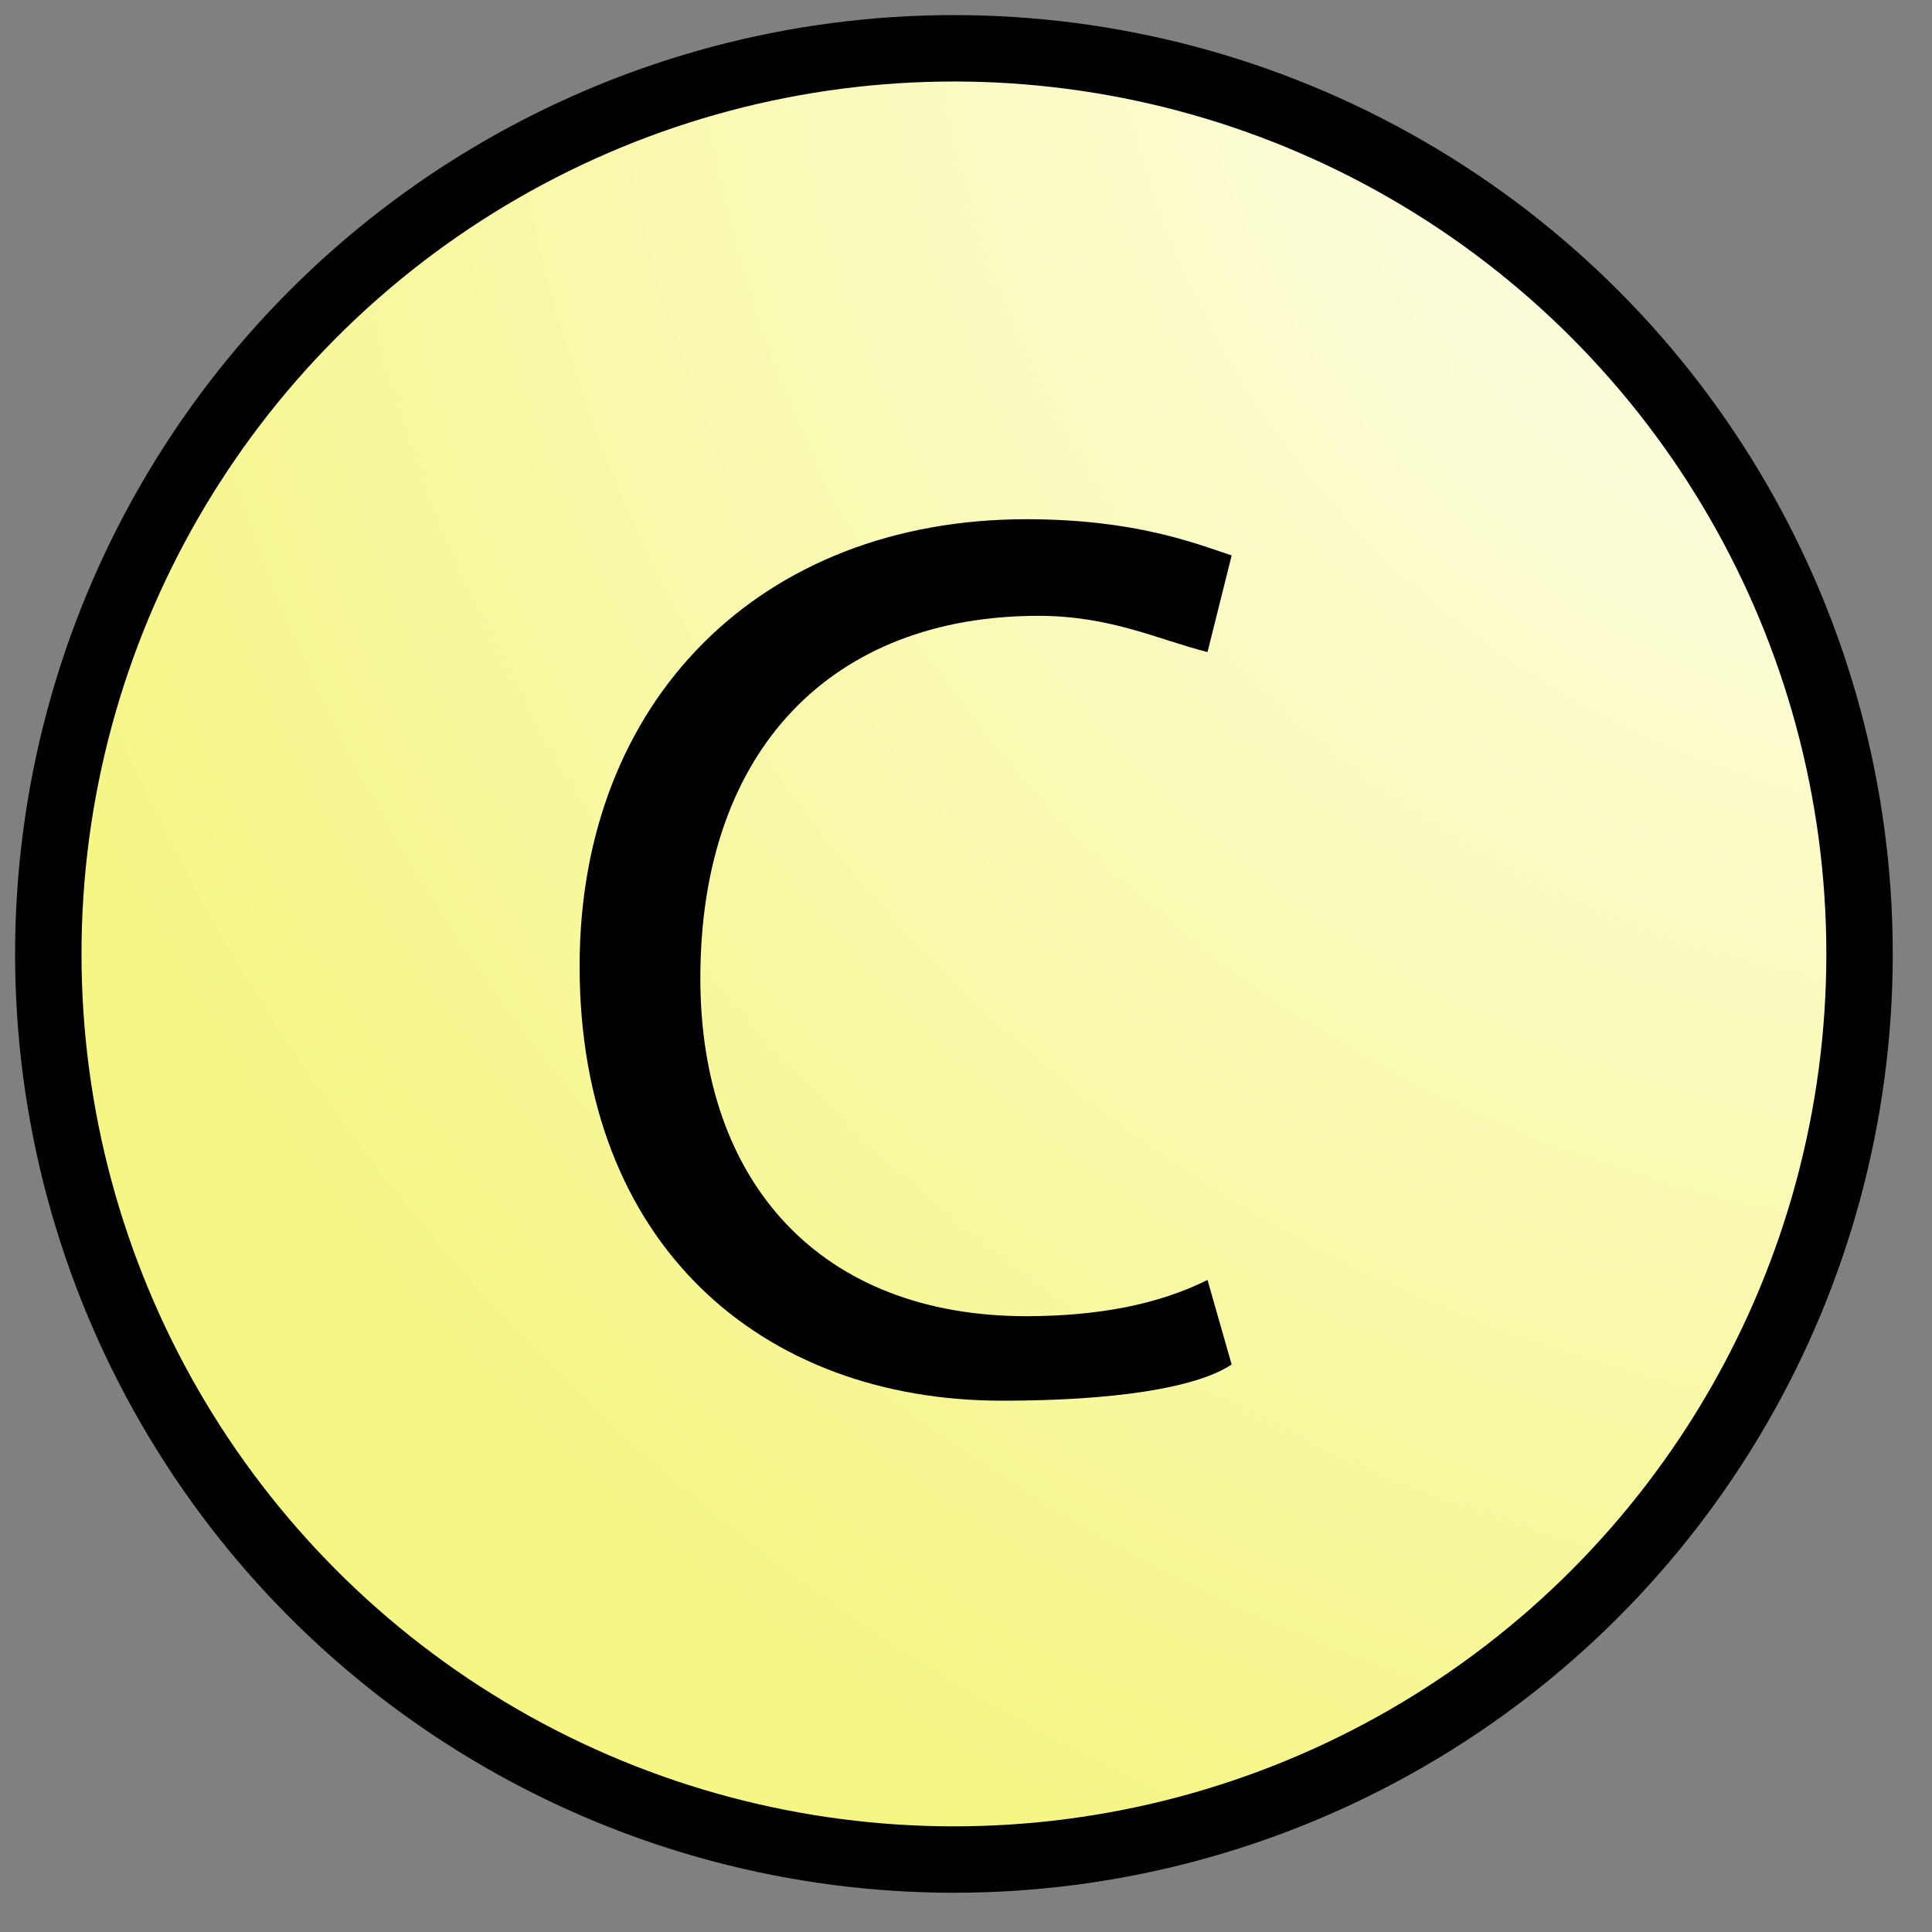 <?xml version="1.0" encoding="utf-8"?>
<!-- Generator: Adobe Illustrator 11.0, SVG Export Plug-In  -->
<!DOCTYPE svg PUBLIC "-//W3C//DTD SVG 1.0//EN"    "http://www.w3.org/TR/2001/REC-SVG-20010904/DTD/svg10.dtd">
<svg  xmlns="http://www.w3.org/2000/svg" xmlns:xlink="http://www.w3.org/1999/xlink" xmlns:a="http://ns.adobe.com/AdobeSVGViewerExtensions/3.0/"
	 width="16" height="16" viewBox="-0.1 -0.1 16 16" xml:space="preserve">
	<rect x="-0.1" y="-0.1" width="16" height="16" fill="#808080" stroke="none"/>
	<defs>
	</defs>
	<g>
		
			<radialGradient id="XMLID_1_" cx="-251.964" cy="388.255" r="17.661" fx="-251.964" fy="388.255" gradientTransform="matrix(0.504 0.513 0.504 -0.513 -60.84 344.977)" gradientUnits="userSpaceOnUse">
			<stop  offset="0" style="stop-color:#FFFFFF"/>
			<stop  offset="1" style="stop-color:#E8B27C"/>
			<a:midPointStop  offset="0" style="stop-color:#FFFFFF"/>
			<a:midPointStop  offset="0.5" style="stop-color:#FFFFFF"/>
			<a:midPointStop  offset="1" style="stop-color:#E8B27C"/>
		</radialGradient>
		<polygon display="none" fill="url(#XMLID_1_)" stroke="#000000" stroke-width="0.55" points="7.8,15.4 0.5,7.9 7.8,0.4 15.2,7.9 
			"/>
		
			<radialGradient id="XMLID_2_" cx="10.768" cy="4.936" r="5.961" fx="10.768" fy="4.936" gradientTransform="matrix(1.01 0 0 0.993 -7.513782e-002 0.106)" gradientUnits="userSpaceOnUse">
			<stop  offset="0" style="stop-color:#FFFFFF"/>
			<stop  offset="1" style="stop-color:#F5F683"/>
			<a:midPointStop  offset="0" style="stop-color:#FFFFFF"/>
			<a:midPointStop  offset="0.5" style="stop-color:#FFFFFF"/>
			<a:midPointStop  offset="1" style="stop-color:#F5F683"/>
		</radialGradient>
		<circle display="none" fill="url(#XMLID_2_)" stroke="#000000" stroke-width="0.55" cx="7.8" cy="7.9" r="2.5"/> 
		<radialGradient id="XMLID_3_" cx="16.73" cy="-1.009" r="18.22" fx="16.73" fy="-1.009" gradientUnits="userSpaceOnUse">
			<stop  offset="0" style="stop-color:#FFFFFF"/>
			<stop  offset="1" style="stop-color:#F5F683"/>
			<a:midPointStop  offset="0" style="stop-color:#FFFFFF"/>
			<a:midPointStop  offset="0.5" style="stop-color:#FFFFFF"/>
			<a:midPointStop  offset="1" style="stop-color:#F5F683"/>
		</radialGradient>
		<circle fill="url(#XMLID_3_)" stroke="#000000" stroke-width="0.55" cx="7.8" cy="7.8" r="7.5"/> 
		<path d="M10.1,11.2c-0.3,0.2-1,0.3-1.9,0.3c-2,0-3.5-1.3-3.5-3.6c0-2.2,1.5-3.7,3.7-3.7c0.9,0,1.4,0.2,1.7,0.3L9.9,5.3
			C9.5,5.2,9.1,5,8.5,5C6.8,5,5.7,6.1,5.7,8c0,1.7,1,2.8,2.7,2.8c0.6,0,1.1-0.1,1.5-0.3L10.1,11.2z"/>
		<radialGradient id="XMLID_4_" cx="7.567" cy="3.522" r="1.664" fx="7.567" fy="3.522" gradientUnits="userSpaceOnUse">
			<stop  offset="0" style="stop-color:#FFFFFF"/>
			<stop  offset="1" style="stop-color:#F5F683"/>
			<a:midPointStop  offset="0" style="stop-color:#FFFFFF"/>
			<a:midPointStop  offset="0.5" style="stop-color:#FFFFFF"/>
			<a:midPointStop  offset="1" style="stop-color:#F5F683"/>
		</radialGradient>
		
			<rect x="5.9" y="1.9" display="none" fill="url(#XMLID_4_)" stroke="#4D4D4D" stroke-width="0.3" stroke-miterlimit="5" width="3.3" height="3.3"/> 
		
			<line display="none" fill="none" stroke="#4D4D4D" stroke-width="0.3" stroke-miterlimit="5" x1="0.5" y1="7.9" x2="15.2" y2="7.9"/>
		
			<line display="none" fill="none" stroke="#4D4D4D" stroke-width="0.3" stroke-miterlimit="5" x1="7.6" y1="5.2" x2="7.6" y2="7.9"/>
		
			<radialGradient id="XMLID_5_" cx="4.387" cy="10.671" r="1.664" fx="4.387" fy="10.671" gradientTransform="matrix(-1 0 0 -1 15.643 23.026)" gradientUnits="userSpaceOnUse">
			<stop  offset="0" style="stop-color:#FFFFFF"/>
			<stop  offset="1" style="stop-color:#F5F683"/>
			<a:midPointStop  offset="0" style="stop-color:#FFFFFF"/>
			<a:midPointStop  offset="0.5" style="stop-color:#FFFFFF"/>
			<a:midPointStop  offset="1" style="stop-color:#F5F683"/>
		</radialGradient>
		
			<rect x="9.6" y="10.7" display="none" fill="url(#XMLID_5_)" stroke="#4D4D4D" stroke-width="0.3" stroke-miterlimit="5" width="3.3" height="3.3"/> 
		
			<line display="none" fill="none" stroke="#4D4D4D" stroke-width="0.3" stroke-miterlimit="5" x1="11.3" y1="10.7" x2="11.3" y2="7.9"/>
		
			<radialGradient id="XMLID_6_" cx="11.635" cy="10.671" r="1.664" fx="11.635" fy="10.671" gradientTransform="matrix(-1 0 0 -1 15.643 23.026)" gradientUnits="userSpaceOnUse">
			<stop  offset="0" style="stop-color:#FFFFFF"/>
			<stop  offset="1" style="stop-color:#F5F683"/>
			<a:midPointStop  offset="0" style="stop-color:#FFFFFF"/>
			<a:midPointStop  offset="0.5" style="stop-color:#FFFFFF"/>
			<a:midPointStop  offset="1" style="stop-color:#F5F683"/>
		</radialGradient>
		
			<rect x="2.3" y="10.7" display="none" fill="url(#XMLID_6_)" stroke="#4D4D4D" stroke-width="0.3" stroke-miterlimit="5" width="3.3" height="3.3"/> 
		<line display="none" fill="none" stroke="#4D4D4D" stroke-width="0.3" stroke-miterlimit="5" x1="4" y1="10.7" x2="4" y2="7.9"/>
		<linearGradient id="XMLID_7_" gradientUnits="userSpaceOnUse" x1="2.424" y1="7.253" x2="13.247" y2="7.253">
			<stop  offset="0" style="stop-color:#BABABA"/>
			<stop  offset="1" style="stop-color:#FFFFFF"/>
			<a:midPointStop  offset="0" style="stop-color:#BABABA"/>
			<a:midPointStop  offset="0.5" style="stop-color:#BABABA"/>
			<a:midPointStop  offset="1" style="stop-color:#FFFFFF"/>
		</linearGradient>
		
			<circle display="none" fill="url(#XMLID_7_)" stroke="#4D4D4D" stroke-width="0.3" stroke-miterlimit="5" cx="7.8" cy="7.3" r="5.4"/> 
		<radialGradient id="XMLID_8_" cx="7.835" cy="12.665" r="1.724" fx="7.835" fy="12.665" gradientUnits="userSpaceOnUse">
			<stop  offset="0" style="stop-color:#FFFFFF"/>
			<stop  offset="1" style="stop-color:#F5F683"/>
			<a:midPointStop  offset="0" style="stop-color:#FFFFFF"/>
			<a:midPointStop  offset="0.5" style="stop-color:#FFFFFF"/>
			<a:midPointStop  offset="1" style="stop-color:#F5F683"/>
		</radialGradient>
		
			<rect x="6.1" y="10.9" display="none" fill="url(#XMLID_8_)" stroke="#4D4D4D" stroke-width="0.3" stroke-miterlimit="5" width="3.4" height="3.4"/> 
		
			<line display="none" fill="none" stroke="#4D4D4D" stroke-width="0.3" stroke-miterlimit="5" x1="0.5" y1="7.2" x2="3.9" y2="7.2"/>
		
			<line display="none" fill="none" stroke="#4D4D4D" stroke-width="0.3" stroke-miterlimit="5" x1="6.1" y1="7.2" x2="9.5" y2="7.2"/>
		
			<line display="none" fill="none" stroke="#4D4D4D" stroke-width="0.3" stroke-miterlimit="5" x1="11.6" y1="7.3" x2="15" y2="7.3"/>
		<radialGradient id="XMLID_9_" cx="7.822" cy="7.812" r="4.102" fx="7.822" fy="7.812" gradientUnits="userSpaceOnUse">
			<stop  offset="0" style="stop-color:#FFFFFF"/>
			<stop  offset="1" style="stop-color:#E8B27C"/>
			<a:midPointStop  offset="0" style="stop-color:#FFFFFF"/>
			<a:midPointStop  offset="0.5" style="stop-color:#FFFFFF"/>
			<a:midPointStop  offset="1" style="stop-color:#E8B27C"/>
		</radialGradient>
		
			<circle display="none" fill="url(#XMLID_9_)" stroke="#4D4D4D" stroke-width="0.3" stroke-miterlimit="5" cx="7.8" cy="7.8" r="4.1"/> 
		
			<line display="none" fill="none" stroke="#4D4D4D" stroke-width="0.3" stroke-miterlimit="5" x1="11.9" y1="7.8" x2="14.9" y2="7.8"/>
		
			<line display="none" fill="none" stroke="#4D4D4D" stroke-width="0.3" stroke-miterlimit="5" x1="14.9" y1="12.2" x2="14.9" y2="3.3"/>
		
			<line display="none" fill="none" stroke="#4D4D4D" stroke-width="0.3" stroke-miterlimit="5" x1="3.7" y1="7.8" x2="0.8" y2="7.8"/>
		
			<line display="none" fill="none" stroke="#4D4D4D" stroke-width="0.3" stroke-miterlimit="5" x1="0.8" y1="3.5" x2="0.8" y2="12.3"/>
		
			<line display="none" fill="none" stroke="#4D4D4D" stroke-width="0.3" stroke-miterlimit="5" x1="1.3" y1="14.3" x2="14.3" y2="1.4"/>
		<radialGradient id="XMLID_10_" cx="7.816" cy="7.798" r="1.607" fx="7.816" fy="7.798" gradientUnits="userSpaceOnUse">
			<stop  offset="0" style="stop-color:#FFFFFF"/>
			<stop  offset="1" style="stop-color:#F5F683"/>
			<a:midPointStop  offset="0" style="stop-color:#FFFFFF"/>
			<a:midPointStop  offset="0.5" style="stop-color:#FFFFFF"/>
			<a:midPointStop  offset="1" style="stop-color:#F5F683"/>
		</radialGradient>
		
			<rect x="6.2" y="6.2" display="none" fill="url(#XMLID_10_)" stroke="#4D4D4D" stroke-width="0.6" stroke-miterlimit="5" width="3.2" height="3.2"/> 
		<path display="none" fill="#4D4D4D" d="M0.9,4.3V0.9h0.4v1.4H3V0.9h0.4v3.3H3V2.7H1.3v1.6H0.9z"/>
		<path display="none" fill="#4D4D4D" d="M4.8,4.3L3.9,0.9h0.5l0.5,2.2C4.9,3.4,5,3.6,5,3.8c0.1-0.4,0.1-0.6,0.2-0.6l0.6-2.2h0.5
			l0.5,1.7C6.9,3,7,3.4,7,3.8c0-0.2,0.1-0.4,0.2-0.7l0.5-2.1h0.4L7.3,4.3H6.8L6.1,1.7C6.1,1.5,6,1.4,6,1.3C6,1.5,6,1.6,5.9,1.7
			L5.2,4.3H4.8z"/>
		<path display="none" fill="#4D4D4D" d="M7.7,13.9l0.4,0c0,0.2,0.1,0.3,0.1,0.4c0.1,0.1,0.2,0.2,0.3,0.3c0.2,0.1,0.3,0.1,0.5,0.1
			c0.2,0,0.3,0,0.4-0.1c0.1-0.1,0.2-0.1,0.3-0.2s0.1-0.2,0.1-0.3c0-0.1,0-0.2-0.1-0.3c-0.1-0.1-0.2-0.1-0.3-0.2
			c-0.1,0-0.3-0.1-0.6-0.2c-0.3-0.1-0.5-0.1-0.6-0.2C8.2,13.1,8,13,8,12.9c-0.1-0.1-0.1-0.3-0.1-0.4c0-0.2,0-0.3,0.1-0.5
			c0.1-0.1,0.2-0.3,0.4-0.3s0.4-0.1,0.6-0.1c0.2,0,0.5,0,0.7,0.1c0.2,0.1,0.3,0.2,0.4,0.3c0.1,0.2,0.2,0.3,0.2,0.5l-0.4,0
			c0-0.2-0.1-0.4-0.2-0.5C9.5,12,9.3,11.9,9,11.9c-0.3,0-0.5,0-0.6,0.1c-0.1,0.1-0.2,0.2-0.2,0.4c0,0.1,0,0.2,0.1,0.3
			c0.1,0.1,0.3,0.2,0.7,0.2c0.4,0.1,0.6,0.2,0.7,0.2c0.2,0.1,0.3,0.2,0.4,0.3c0.1,0.1,0.1,0.3,0.1,0.5c0,0.2-0.1,0.3-0.2,0.5
			c-0.1,0.2-0.2,0.3-0.4,0.4C9.6,14.9,9.4,15,9.1,15c-0.3,0-0.6,0-0.8-0.1c-0.2-0.1-0.4-0.2-0.5-0.4S7.7,14.1,7.7,13.9z"/>
		<path display="none" fill="#4D4D4D" d="M11.5,14.9l-0.9-3.3h0.5l0.5,2.2c0.1,0.2,0.1,0.5,0.1,0.7c0.1-0.4,0.1-0.6,0.2-0.6l0.6-2.2
			h0.5l0.5,1.7c0.1,0.4,0.2,0.8,0.3,1.2c0-0.2,0.1-0.4,0.2-0.7l0.5-2.1H15L14,14.9h-0.4l-0.7-2.5c-0.1-0.2-0.1-0.3-0.1-0.4
			c0,0.2-0.1,0.3-0.1,0.4L12,14.9H11.5z"/>
		<radialGradient id="XMLID_11_" cx="15.544" cy="0.166" r="15.799" fx="15.544" fy="0.166" gradientUnits="userSpaceOnUse">
			<stop  offset="0" style="stop-color:#FFFFFF"/>
			<stop  offset="0.285" style="stop-color:#FBFCFB"/>
			<stop  offset="0.572" style="stop-color:#EFF4F0"/>
			<stop  offset="0.858" style="stop-color:#DBE7DD"/>
			<stop  offset="1" style="stop-color:#CEDFD1"/>
			<a:midPointStop  offset="0" style="stop-color:#FFFFFF"/>
			<a:midPointStop  offset="0.706" style="stop-color:#FFFFFF"/>
			<a:midPointStop  offset="1" style="stop-color:#CEDFD1"/>
		</radialGradient>
		<circle display="none" fill="url(#XMLID_11_)" stroke="#4D4D4D" stroke-width="0.3" cx="7.8" cy="7.8" r="6.5"/> 
		<path display="none" fill="#4D4D4D" d="M8,5.6C7.7,5.6,7.5,5.3,7.5,5c0-0.3,0.2-0.5,0.5-0.5S8.5,4.8,8.5,5C8.5,5.3,8.3,5.6,8,5.6
			L8,5.6z M7.6,10.7V6.4h0.8v4.4H7.6z"/>
		<circle display="none" fill="url(#XMLID_11_)" stroke="#4D4D4D" stroke-width="0.3" cx="7.8" cy="7.8" r="6.5"/> 
		<path display="none" fill="#4D4D4D" d="M8,5.6C7.7,5.6,7.5,5.3,7.5,5S7.7,4.5,8,4.5S8.5,4.8,8.5,5S8.3,5.6,8,5.6L8,5.6z M7.6,10.7
			V6.4h0.8v4.4H7.6z"/>
		
			<line display="none" fill="none" stroke="#4D4D4D" stroke-width="0.3" stroke-miterlimit="10" x1="9.4" y1="7.8" x2="13.8" y2="7.8"/>
		<polyline display="none" fill="none" stroke="#4D4D4D" stroke-width="0.3" stroke-miterlimit="5" points="12,5.8 13.8,7.8 12,10 
			"/>
		
			<line display="none" fill="none" stroke="#4D4D4D" stroke-width="0.3" stroke-miterlimit="10" x1="6.2" y1="7.8" x2="1.8" y2="7.8"/>
		<polyline display="none" fill="none" stroke="#4D4D4D" stroke-width="0.3" stroke-miterlimit="5" points="3.6,9.8 1.8,7.8 
			3.6,5.7 "/>
		<linearGradient id="XMLID_13_" gradientUnits="userSpaceOnUse" x1="2.539" y1="5.511" x2="12.691" y2="5.511">
			<stop  offset="0" style="stop-color:#BABABA"/>
			<stop  offset="1" style="stop-color:#FFFFFF"/>
			<a:midPointStop  offset="0" style="stop-color:#BABABA"/>
			<a:midPointStop  offset="0.5" style="stop-color:#BABABA"/>
			<a:midPointStop  offset="1" style="stop-color:#FFFFFF"/>
		</linearGradient>
		<path display="none" fill="url(#XMLID_13_)" stroke="#4D4D4D" stroke-width="0.3" stroke-miterlimit="5" d="M2.5,8
			C2.5,5.2,4.8,3,7.6,3c2.8,0,5.1,2.3,5.1,5.1"/>
		<radialGradient id="XMLID_14_" cx="7.615" cy="2.973" r="1.618" fx="7.615" fy="2.973" gradientUnits="userSpaceOnUse">
			<stop  offset="0" style="stop-color:#FFFFFF"/>
			<stop  offset="1" style="stop-color:#F5F683"/>
			<a:midPointStop  offset="0" style="stop-color:#FFFFFF"/>
			<a:midPointStop  offset="0.5" style="stop-color:#FFFFFF"/>
			<a:midPointStop  offset="1" style="stop-color:#F5F683"/>
		</radialGradient>
		
			<rect x="6" y="1.4" display="none" fill="url(#XMLID_14_)" stroke="#4D4D4D" stroke-width="0.3" stroke-miterlimit="5" width="3.2" height="3.2"/> 
		<line display="none" fill="none" stroke="#4D4D4D" stroke-width="0.3" stroke-miterlimit="5" x1="0.7" y1="8" x2="15.1" y2="8"/>
		<path display="none" fill="#4D4D4D" d="M3.5,12.4L2.7,9.3h0.4l0.5,2c0.1,0.2,0.1,0.4,0.1,0.6c0.1-0.3,0.1-0.5,0.1-0.6l0.6-2.1h0.5
			l0.4,1.6c0.1,0.4,0.2,0.8,0.3,1.1c0-0.2,0.1-0.4,0.2-0.7l0.5-2h0.4l-0.9,3.1H5.4L4.8,10C4.7,9.8,4.7,9.7,4.7,9.6
			c0,0.1-0.1,0.3-0.1,0.4l-0.7,2.4H3.5z"/>
		<path display="none" fill="#4D4D4D" d="M6.6,12.4l1.2-3.1h0.5l1.3,3.1H9l-0.4-0.9H7.3L7,12.4H6.6z M7.5,11.1h1.1l-0.3-0.9
			C8.1,10,8,9.8,8,9.6c0,0.2-0.1,0.4-0.2,0.6L7.5,11.1z"/>
		<path display="none" fill="#4D4D4D" d="M9.8,12.4V9.3h0.4l1.6,2.5V9.3h0.4v3.1h-0.4l-1.6-2.5v2.5H9.8z"/>
		<path display="none" fill="#4D4D4D" d="M3.8,11.8V8.9h0.6l0.7,2c0.1,0.2,0.1,0.3,0.1,0.4c0-0.1,0.1-0.3,0.2-0.5l0.7-2h0.5v2.9H6.1
			V9.4l-0.8,2.4H4.9L4.1,9.4v2.4H3.8z"/>
		<path display="none" fill="#4D4D4D" d="M6.8,11.8l1.1-2.9h0.4l1.2,2.9H9l-0.3-0.9H7.5l-0.3,0.9H6.8z M7.6,10.6h1L8.3,9.8
			C8.2,9.6,8.1,9.4,8.1,9.2C8,9.4,8,9.6,7.9,9.8L7.6,10.6z"/>
		<path display="none" fill="#4D4D4D" d="M9.8,11.8V8.9h0.4l1.5,2.3V8.9H12v2.9h-0.4l-1.5-2.3v2.3H9.8z"/>
		<path display="none" fill="#4D4D4D" d="M4.3,11.8V8.9h0.4v2.5H6v0.3H4.3z"/>
		<path display="none" fill="#4D4D4D" d="M6.2,11.8l1.1-2.9h0.4l1.2,2.9H8.4l-0.3-0.9H6.9l-0.3,0.9H6.2z M7,10.6h1L7.7,9.8
			C7.6,9.6,7.5,9.4,7.5,9.2c0,0.2-0.1,0.4-0.2,0.5L7,10.6z"/>
		<path display="none" fill="#4D4D4D" d="M9.2,11.8V8.9h0.4l1.5,2.3V8.9h0.4v2.9H11L9.5,9.5v2.3H9.2z"/>
		
			<linearGradient id="XMLID_15_" gradientUnits="userSpaceOnUse" x1="1.089" y1="7.597" x2="14.963" y2="7.597" gradientTransform="matrix(-0.5 -0.5 0.5 -0.5 8.151 15.769)">
			<stop  offset="0" style="stop-color:#BABABA"/>
			<stop  offset="1" style="stop-color:#FFFFFF"/>
			<a:midPointStop  offset="0" style="stop-color:#BABABA"/>
			<a:midPointStop  offset="0.5" style="stop-color:#BABABA"/>
			<a:midPointStop  offset="1" style="stop-color:#FFFFFF"/>
		</linearGradient>
		<polygon display="none" fill="url(#XMLID_15_)" stroke="#4D4D4D" stroke-width="0.3" points="7.9,1 14.9,8 7.9,14.9 1,8 "/>
		
			<radialGradient id="XMLID_16_" cx="5.647" cy="9.665" r="2.939" fx="5.647" fy="9.665" gradientTransform="matrix(1.939 0 0 1.76 -3.642 -8.689)" gradientUnits="userSpaceOnUse">
			<stop  offset="0" style="stop-color:#FFFFFF"/>
			<stop  offset="1" style="stop-color:#F5F683"/>
			<a:midPointStop  offset="0" style="stop-color:#FFFFFF"/>
			<a:midPointStop  offset="0.5" style="stop-color:#FFFFFF"/>
			<a:midPointStop  offset="1" style="stop-color:#F5F683"/>
		</radialGradient>
		<rect x="1.6" y="3.1" display="none" fill="url(#XMLID_16_)" stroke="#4D4D4D" stroke-width="0.3" width="11.4" height="10.3"/> 
		<polyline display="none" fill="none" stroke="#4D4D4D" stroke-width="0.6" points="3.3,6.9 7,12.1 14.8,1.6 "/>
		
			<radialGradient id="XMLID_17_" cx="-289.406" cy="373.127" r="1.84" fx="-289.406" fy="373.127" gradientTransform="matrix(-0.707 0.707 0.707 0.707 -459.624 -52.179)" gradientUnits="userSpaceOnUse">
			<stop  offset="0" style="stop-color:#FFFFFF"/>
			<stop  offset="1" style="stop-color:#E5A76A"/>
			<a:midPointStop  offset="0" style="stop-color:#FFFFFF"/>
			<a:midPointStop  offset="0.5" style="stop-color:#FFFFFF"/>
			<a:midPointStop  offset="1" style="stop-color:#E5A76A"/>
		</radialGradient>
		<path display="none" fill="url(#XMLID_17_)" stroke="#4D4D4D" stroke-width="0.6" stroke-miterlimit="5" d="M10.7,5.2
			C9.5,6.4,8.2,7.7,7,8.9"/>
		<polyline display="none" fill="none" stroke="#4D4D4D" stroke-width="0.6" stroke-miterlimit="5" points="7.5,5.3 10.7,5.2 
			10.7,8.5 "/>
		<radialGradient id="XMLID_18_" cx="9.652" cy="3.865" r="3.264" fx="9.652" fy="3.865" gradientUnits="userSpaceOnUse">
			<stop  offset="0" style="stop-color:#FFFFFF"/>
			<stop  offset="1" style="stop-color:#F5F683"/>
			<a:midPointStop  offset="0" style="stop-color:#FFFFFF"/>
			<a:midPointStop  offset="0.5" style="stop-color:#FFFFFF"/>
			<a:midPointStop  offset="1" style="stop-color:#F5F683"/>
		</radialGradient>
		<polygon display="none" fill="url(#XMLID_18_)" stroke="#4D4D4D" stroke-width="0.3" points="10.9,3.9 13.3,6.6 6,6.6 6,1.1 
			13.3,1.1 "/>
		<line display="none" fill="none" stroke="#4D4D4D" stroke-width="0.3" x1="6" y1="1.1" x2="6" y2="14.6"/>
		<line display="none" fill="none" stroke="#4D4D4D" stroke-width="0.6" x1="3.6" y1="14.6" x2="8.3" y2="14.6"/>
		<radialGradient id="XMLID_19_" cx="7.865" cy="3.321" r="4.202" fx="7.865" fy="3.321" gradientUnits="userSpaceOnUse">
			<stop  offset="0" style="stop-color:#FFFFFF"/>
			<stop  offset="1" style="stop-color:#F5F683"/>
			<a:midPointStop  offset="0" style="stop-color:#FFFFFF"/>
			<a:midPointStop  offset="0.5" style="stop-color:#FFFFFF"/>
			<a:midPointStop  offset="1" style="stop-color:#F5F683"/>
		</radialGradient>
		<polyline display="none" fill="url(#XMLID_19_)" stroke="#4D4D4D" stroke-width="0.3" points="13.2,5.9 7.9,0.7 2.6,6 "/>
		<polyline display="none" fill="none" stroke="#4D4D4D" stroke-width="0.3" stroke-miterlimit="5" points="13.1,2.8 13.2,5.9 
			10,5.9 "/>
		<radialGradient id="XMLID_20_" cx="7.922" cy="12.165" r="4.202" fx="7.922" fy="12.165" gradientUnits="userSpaceOnUse">
			<stop  offset="0" style="stop-color:#FFFFFF"/>
			<stop  offset="1" style="stop-color:#F5F683"/>
			<a:midPointStop  offset="0" style="stop-color:#FFFFFF"/>
			<a:midPointStop  offset="0.5" style="stop-color:#FFFFFF"/>
			<a:midPointStop  offset="1" style="stop-color:#F5F683"/>
		</radialGradient>
		<polyline display="none" fill="url(#XMLID_20_)" stroke="#4D4D4D" stroke-width="0.3" points="2.6,9.6 7.9,14.8 13.2,9.5 "/>
		<polyline display="none" fill="none" stroke="#4D4D4D" stroke-width="0.3" stroke-miterlimit="5" points="2.7,12.7 2.6,9.6 
			5.8,9.6 "/>
		<path display="none" fill="url(#XMLID_17_)" stroke="#4D4D4D" stroke-width="0.6" stroke-miterlimit="5" d="M10.7,5.2
			C9.5,6.4,8.2,7.7,7,8.9"/>
		<polyline display="none" fill="none" stroke="#4D4D4D" stroke-width="0.6" stroke-miterlimit="5" points="7.5,5.3 10.7,5.2 
			10.7,8.5 "/>
		<polygon display="none" fill="#003B82" points="6.4,10.5 4.9,7.9 6.4,5.3 9.3,5.3 10.8,7.9 9.3,10.5 "/>
		
			<line display="none" fill="none" stroke="#4D4D4D" stroke-width="0.3" stroke-miterlimit="10" x1="15.1" y1="7.9" x2="11.4" y2="7.9"/>
		<polyline display="none" fill="none" stroke="#4D4D4D" stroke-width="0.3" stroke-miterlimit="5" points="14.1,10.5 11.4,7.9 
			14.1,5.1 "/>
		
			<line display="none" fill="none" stroke="#4D4D4D" stroke-width="0.3" stroke-miterlimit="10" x1="0.7" y1="7.9" x2="4.4" y2="7.9"/>
		<polyline display="none" fill="none" stroke="#4D4D4D" stroke-width="0.3" stroke-miterlimit="5" points="1.6,5.3 4.4,7.9 
			1.6,10.7 "/>
		<radialGradient id="XMLID_22_" cx="4.366" cy="9.877" r="2.877" fx="4.366" fy="9.877" gradientUnits="userSpaceOnUse">
			<stop  offset="0" style="stop-color:#FFFFFF"/>
			<stop  offset="0.285" style="stop-color:#FBFCFB"/>
			<stop  offset="0.572" style="stop-color:#EFF4F0"/>
			<stop  offset="0.858" style="stop-color:#DBE7DD"/>
			<stop  offset="1" style="stop-color:#CEDFD1"/>
			<a:midPointStop  offset="0" style="stop-color:#FFFFFF"/>
			<a:midPointStop  offset="0.706" style="stop-color:#FFFFFF"/>
			<a:midPointStop  offset="1" style="stop-color:#CEDFD1"/>
		</radialGradient>
		<path display="none" fill="url(#XMLID_22_)" stroke="#4D4D4D" stroke-width="0.3" d="M7.9,9.9c0,1.1-0.9,2-2,2h-3
			c-1.1,0-2-0.9-2-2l0,0c0-1.1,0.9-2,2-2h3C7,7.8,7.9,8.8,7.9,9.9L7.9,9.9z"/>
		<radialGradient id="XMLID_23_" cx="11.422" cy="9.877" r="2.877" fx="11.422" fy="9.877" gradientUnits="userSpaceOnUse">
			<stop  offset="0" style="stop-color:#FFFFFF"/>
			<stop  offset="0.285" style="stop-color:#FBFCFB"/>
			<stop  offset="0.572" style="stop-color:#EFF4F0"/>
			<stop  offset="0.858" style="stop-color:#DBE7DD"/>
			<stop  offset="1" style="stop-color:#CEDFD1"/>
			<a:midPointStop  offset="0" style="stop-color:#FFFFFF"/>
			<a:midPointStop  offset="0.706" style="stop-color:#FFFFFF"/>
			<a:midPointStop  offset="1" style="stop-color:#CEDFD1"/>
		</radialGradient>
		<path display="none" fill="url(#XMLID_23_)" stroke="#4D4D4D" stroke-width="0.3" d="M14.9,9.9c0,1.1-0.9,2-2,2h-3
			c-1.1,0-2-0.9-2-2l0,0c0-1.1,0.9-2,2-2h3C14,7.8,14.9,8.8,14.9,9.9L14.9,9.9z"/>
		<radialGradient id="XMLID_24_" cx="7.717" cy="5.821" r="2.878" fx="7.717" fy="5.821" gradientUnits="userSpaceOnUse">
			<stop  offset="0" style="stop-color:#FFFFFF"/>
			<stop  offset="1" style="stop-color:#F5F683"/>
			<a:midPointStop  offset="0" style="stop-color:#FFFFFF"/>
			<a:midPointStop  offset="0.5" style="stop-color:#FFFFFF"/>
			<a:midPointStop  offset="1" style="stop-color:#F5F683"/>
		</radialGradient>
		<path display="none" fill="url(#XMLID_24_)" stroke="#4D4D4D" stroke-width="0.3" d="M11.2,5.8c0,1.1-0.9,2-2,2h-3
			c-1.1,0-2-0.9-2-2l0,0c0-1.1,0.9-2,2-2h3C10.3,3.8,11.2,4.7,11.2,5.8L11.2,5.8z"/>
		<path display="none" fill="#4D4D4D" d="M3.7,4.2v0.3H3.6c-0.4,0-0.7,0.1-0.9,0.3C2.6,5,2.5,5.3,2.5,5.8v1.1c0,0.5-0.1,0.8-0.2,1.1
			C2.2,8.2,2,8.4,1.6,8.5C2,8.6,2.2,8.8,2.3,9.1c0.1,0.2,0.2,0.6,0.2,1.1v1.1c0,0.5,0.1,0.8,0.2,1c0.1,0.2,0.4,0.3,0.9,0.3h0.2v0.3
			H3.6c-0.6,0-1-0.1-1.2-0.4c-0.2-0.2-0.3-0.7-0.3-1.3V10c0-0.5-0.1-0.8-0.3-1C1.7,8.8,1.4,8.7,0.9,8.7c0,0-0.1,0-0.1,0
			c0,0-0.1,0-0.1,0V8.3c0.1,0,0.1,0,0.2,0c0.4,0,0.7-0.1,0.9-0.3C2,7.8,2.1,7.5,2.1,7V6c0-0.7,0.1-1.1,0.3-1.3
			C2.6,4.4,3,4.2,3.6,4.2H3.7z"/>
		<path display="none" fill="#4D4D4D" d="M5,7.6C5,6.5,5.3,5.6,5.8,5C6.3,4.4,7,4.1,7.9,4.1S9.6,4.4,10.1,5c0.5,0.6,0.8,1.5,0.8,2.5
			c0,1.1-0.3,1.9-0.8,2.5C9.6,10.7,8.9,11,7.9,11s-1.6-0.3-2.1-0.9C5.3,9.5,5,8.7,5,7.6z M5.3,7.6c0,1,0.2,1.8,0.7,2.3
			c0.5,0.6,1.1,0.8,1.9,0.8c0.8,0,1.5-0.3,1.9-0.8c0.5-0.6,0.7-1.3,0.7-2.3c0-1-0.2-1.8-0.7-2.3C9.4,4.7,8.8,4.4,7.9,4.4
			C7.1,4.4,6.5,4.7,6,5.2C5.6,5.8,5.3,6.6,5.3,7.6z"/>
		<path display="none" fill="#4D4D4D" d="M12.2,4.2h0.1c0.6,0,1,0.1,1.2,0.4c0.2,0.2,0.3,0.7,0.3,1.3V7c0,0.5,0.1,0.8,0.3,1
			c0.2,0.2,0.5,0.3,0.9,0.3c0.1,0,0.2,0,0.2,0v0.3c0,0-0.1,0-0.1,0c0,0-0.1,0-0.1,0c-0.4,0-0.8,0.1-0.9,0.3c-0.2,0.2-0.3,0.5-0.3,1
			V11c0,0.7-0.1,1.1-0.3,1.3c-0.2,0.3-0.6,0.4-1.2,0.4h-0.1v-0.3h0.2c0.4,0,0.7-0.1,0.9-0.3c0.1-0.2,0.2-0.5,0.2-1v-1.1
			c0-0.5,0.1-0.8,0.2-1.1c0.1-0.3,0.4-0.4,0.7-0.6c-0.4-0.1-0.6-0.3-0.7-0.6c-0.1-0.2-0.2-0.6-0.2-1.1V5.8c0-0.5-0.1-0.8-0.2-1
			c-0.1-0.2-0.4-0.3-0.9-0.3h-0.2V4.2z"/>
		<path display="none" fill="#4D4D4D" d="M12.5,1.8h-1.3V1.4h3.1v0.4H13v3.2h-0.5V1.8z"/>
		
			<radialGradient id="XMLID_25_" cx="4.593" cy="7.853" r="3.292" fx="4.593" fy="7.853" gradientTransform="matrix(1 0 0 0.684 0 0.573)" gradientUnits="userSpaceOnUse">
			<stop  offset="0" style="stop-color:#FFFFFF"/>
			<stop  offset="1" style="stop-color:#E5A76A"/>
			<a:midPointStop  offset="0" style="stop-color:#FFFFFF"/>
			<a:midPointStop  offset="0.5" style="stop-color:#FFFFFF"/>
			<a:midPointStop  offset="1" style="stop-color:#E5A76A"/>
		</radialGradient>
		<polygon display="none" fill="url(#XMLID_25_)" stroke="#4D4D4D" stroke-width="0.3" points="7.4,8.5 1.8,8.5 3.5,3.4 5.7,3.4 "/>
		<radialGradient id="XMLID_26_" cx="4.594" cy="2.174" r="1.662" fx="4.594" fy="2.174" gradientUnits="userSpaceOnUse">
			<stop  offset="0" style="stop-color:#FFFFFF"/>
			<stop  offset="1" style="stop-color:#F5F683"/>
			<a:midPointStop  offset="0" style="stop-color:#FFFFFF"/>
			<a:midPointStop  offset="0.5" style="stop-color:#FFFFFF"/>
			<a:midPointStop  offset="1" style="stop-color:#F5F683"/>
		</radialGradient>
		<circle display="none" fill="url(#XMLID_26_)" stroke="#4D4D4D" stroke-width="0.3" cx="4.6" cy="2.2" r="1.7"/> 
		<radialGradient id="XMLID_27_" cx="7.938" cy="9.29" r="2.672" fx="7.938" fy="9.29" gradientUnits="userSpaceOnUse">
			<stop  offset="0" style="stop-color:#FFFFFF"/>
			<stop  offset="1" style="stop-color:#E5A76A"/>
			<a:midPointStop  offset="0" style="stop-color:#FFFFFF"/>
			<a:midPointStop  offset="0.5" style="stop-color:#FFFFFF"/>
			<a:midPointStop  offset="1" style="stop-color:#E5A76A"/>
		</radialGradient>
		<polygon display="none" fill="url(#XMLID_27_)" stroke="#4D4D4D" stroke-width="0.3" points="10.7,11.8 5.2,11.8 6.9,6.7 9,6.7 
			"/>
		<radialGradient id="XMLID_28_" cx="7.938" cy="5.518" r="1.662" fx="7.938" fy="5.518" gradientUnits="userSpaceOnUse">
			<stop  offset="0" style="stop-color:#FFFFFF"/>
			<stop  offset="1" style="stop-color:#F5F683"/>
			<a:midPointStop  offset="0" style="stop-color:#FFFFFF"/>
			<a:midPointStop  offset="0.5" style="stop-color:#FFFFFF"/>
			<a:midPointStop  offset="1" style="stop-color:#F5F683"/>
		</radialGradient>
		<circle display="none" fill="url(#XMLID_28_)" stroke="#4D4D4D" stroke-width="0.3" cx="7.9" cy="5.5" r="1.7"/> 
		<radialGradient id="XMLID_29_" cx="11.281" cy="12.633" r="2.672" fx="11.281" fy="12.633" gradientUnits="userSpaceOnUse">
			<stop  offset="0" style="stop-color:#FFFFFF"/>
			<stop  offset="1" style="stop-color:#E5A76A"/>
			<a:midPointStop  offset="0" style="stop-color:#FFFFFF"/>
			<a:midPointStop  offset="0.5" style="stop-color:#FFFFFF"/>
			<a:midPointStop  offset="1" style="stop-color:#E5A76A"/>
		</radialGradient>
		<polygon display="none" fill="url(#XMLID_29_)" stroke="#4D4D4D" stroke-width="0.3" points="14.1,15.2 8.5,15.2 10.2,10.1 
			12.4,10.1 "/>
		<radialGradient id="XMLID_30_" cx="11.283" cy="8.863" r="1.661" fx="11.283" fy="8.863" gradientUnits="userSpaceOnUse">
			<stop  offset="0" style="stop-color:#FFFFFF"/>
			<stop  offset="1" style="stop-color:#F5F683"/>
			<a:midPointStop  offset="0" style="stop-color:#FFFFFF"/>
			<a:midPointStop  offset="0.5" style="stop-color:#FFFFFF"/>
			<a:midPointStop  offset="1" style="stop-color:#F5F683"/>
		</radialGradient>
		<circle display="none" fill="url(#XMLID_30_)" stroke="#4D4D4D" stroke-width="0.3" cx="11.3" cy="8.9" r="1.7"/> 
		
			<radialGradient id="XMLID_31_" cx="7.75" cy="7.045" r="4.74" fx="7.75" fy="7.045" gradientTransform="matrix(1.064 0 0 3.216 -0.463 -15.019)" gradientUnits="userSpaceOnUse">
			<stop  offset="0" style="stop-color:#FFFFFF"/>
			<stop  offset="1" style="stop-color:#F5F683"/>
			<a:midPointStop  offset="0" style="stop-color:#FFFFFF"/>
			<a:midPointStop  offset="0.5" style="stop-color:#FFFFFF"/>
			<a:midPointStop  offset="1" style="stop-color:#F5F683"/>
		</radialGradient>
		
			<rect x="0.7" y="4.2" display="none" fill="url(#XMLID_31_)" stroke="#4D4D4D" stroke-width="0.3" stroke-miterlimit="5" width="14.1" height="6.9"/> 
		
			<line display="none" fill="none" stroke="#4D4D4D" stroke-width="0.3" stroke-miterlimit="5" x1="7.8" y1="7.6" x2="7.8" y2="4.2"/>
		<line display="none" fill="none" stroke="#4D4D4D" stroke-width="0.3" stroke-miterlimit="5" x1="3" y1="6.1" x2="3" y2="4.2"/>
		
			<line display="none" fill="none" stroke="#4D4D4D" stroke-width="0.3" stroke-miterlimit="5" x1="5.3" y1="6.1" x2="5.3" y2="4.2"/>
		<line display="none" fill="none" stroke="#4D4D4D" stroke-width="0.3" stroke-miterlimit="5" x1="10" y1="6.1" x2="10" y2="4.2"/>
		
			<line display="none" fill="none" stroke="#4D4D4D" stroke-width="0.3" stroke-miterlimit="5" x1="12.3" y1="6.1" x2="12.3" y2="4.2"/>
		
			<radialGradient id="XMLID_32_" cx="8.643" cy="6.667" r="4.115" fx="8.643" fy="6.667" gradientTransform="matrix(1.036 0 0 2.246 -1.038945e-002 -10.163)" gradientUnits="userSpaceOnUse">
			<stop  offset="0" style="stop-color:#FFFFFF"/>
			<stop  offset="0.285" style="stop-color:#FBFCFB"/>
			<stop  offset="0.572" style="stop-color:#EFF4F0"/>
			<stop  offset="0.858" style="stop-color:#DBE7DD"/>
			<stop  offset="1" style="stop-color:#CEDFD1"/>
			<a:midPointStop  offset="0" style="stop-color:#FFFFFF"/>
			<a:midPointStop  offset="0.706" style="stop-color:#FFFFFF"/>
			<a:midPointStop  offset="1" style="stop-color:#CEDFD1"/>
		</radialGradient>
		<rect x="3" y="2.7" display="none" fill="url(#XMLID_32_)" stroke="#4D4D4D" stroke-width="0.3" width="11.9" height="4.2"/> 
		<line display="none" fill="none" stroke="#4D4D4D" stroke-width="0.3" x1="8.9" y1="5.6" x2="8.9" y2="2.7"/>
		<line display="none" fill="none" stroke="#4D4D4D" stroke-width="0.3" x1="4.9" y1="4.4" x2="4.9" y2="2.7"/>
		<line display="none" fill="none" stroke="#4D4D4D" stroke-width="0.3" x1="6.8" y1="4.4" x2="6.8" y2="2.7"/>
		<line display="none" fill="none" stroke="#4D4D4D" stroke-width="0.3" x1="10.8" y1="4.4" x2="10.8" y2="2.7"/>
		<line display="none" fill="none" stroke="#4D4D4D" stroke-width="0.3" x1="12.8" y1="4.4" x2="12.8" y2="2.7"/>
		
			<radialGradient id="XMLID_33_" cx="7.62" cy="8.139" r="4.116" fx="7.62" fy="8.139" gradientTransform="matrix(1.036 0 0 2.246 -1.038945e-002 -10.163)" gradientUnits="userSpaceOnUse">
			<stop  offset="0" style="stop-color:#FFFFFF"/>
			<stop  offset="0.285" style="stop-color:#FBFCFB"/>
			<stop  offset="0.572" style="stop-color:#EFF4F0"/>
			<stop  offset="0.858" style="stop-color:#DBE7DD"/>
			<stop  offset="1" style="stop-color:#CEDFD1"/>
			<a:midPointStop  offset="0" style="stop-color:#FFFFFF"/>
			<a:midPointStop  offset="0.706" style="stop-color:#FFFFFF"/>
			<a:midPointStop  offset="1" style="stop-color:#CEDFD1"/>
		</radialGradient>
		<rect x="1.9" y="6" display="none" fill="url(#XMLID_33_)" stroke="#4D4D4D" stroke-width="0.3" width="11.9" height="4.2"/> 
		<line display="none" fill="none" stroke="#4D4D4D" stroke-width="0.3" x1="7.9" y1="8.9" x2="7.9" y2="6"/>
		<line display="none" fill="none" stroke="#4D4D4D" stroke-width="0.3" x1="3.8" y1="7.7" x2="3.8" y2="6"/>
		<line display="none" fill="none" stroke="#4D4D4D" stroke-width="0.3" x1="5.8" y1="7.7" x2="5.8" y2="6"/>
		<line display="none" fill="none" stroke="#4D4D4D" stroke-width="0.3" x1="9.7" y1="7.7" x2="9.7" y2="6"/>
		<line display="none" fill="none" stroke="#4D4D4D" stroke-width="0.3" x1="11.7" y1="7.7" x2="11.7" y2="6"/>
		
			<radialGradient id="XMLID_34_" cx="6.597" cy="9.611" r="4.116" fx="6.597" fy="9.611" gradientTransform="matrix(1.036 0 0 2.246 -1.038945e-002 -10.163)" gradientUnits="userSpaceOnUse">
			<stop  offset="0" style="stop-color:#FFFFFF"/>
			<stop  offset="0.285" style="stop-color:#FBFCFB"/>
			<stop  offset="0.572" style="stop-color:#EFF4F0"/>
			<stop  offset="0.858" style="stop-color:#DBE7DD"/>
			<stop  offset="1" style="stop-color:#CEDFD1"/>
			<a:midPointStop  offset="0" style="stop-color:#FFFFFF"/>
			<a:midPointStop  offset="0.706" style="stop-color:#FFFFFF"/>
			<a:midPointStop  offset="1" style="stop-color:#CEDFD1"/>
		</radialGradient>
		<rect x="0.9" y="9.3" display="none" fill="url(#XMLID_34_)" stroke="#4D4D4D" stroke-width="0.3" width="11.9" height="4.2"/> 
		<line display="none" fill="none" stroke="#4D4D4D" stroke-width="0.3" x1="6.8" y1="12.2" x2="6.8" y2="9.3"/>
		<line display="none" fill="none" stroke="#4D4D4D" stroke-width="0.3" x1="2.7" y1="11" x2="2.7" y2="9.3"/>
		<line display="none" fill="none" stroke="#4D4D4D" stroke-width="0.3" x1="4.7" y1="11" x2="4.7" y2="9.3"/>
		<line display="none" fill="none" stroke="#4D4D4D" stroke-width="0.3" x1="8.7" y1="11" x2="8.7" y2="9.3"/>
		<line display="none" fill="none" stroke="#4D4D4D" stroke-width="0.3" x1="10.7" y1="11" x2="10.7" y2="9.3"/>
		
			<radialGradient id="XMLID_35_" cx="18.625" cy="21.166" r="1.742" fx="18.625" fy="21.166" gradientTransform="matrix(-1.097 0 0 -1.068 24.309 36.923)" gradientUnits="userSpaceOnUse">
			<stop  offset="0" style="stop-color:#FFFFFF"/>
			<stop  offset="1" style="stop-color:#E5A76A"/>
			<a:midPointStop  offset="0" style="stop-color:#FFFFFF"/>
			<a:midPointStop  offset="0.5" style="stop-color:#FFFFFF"/>
			<a:midPointStop  offset="1" style="stop-color:#E5A76A"/>
		</radialGradient>
		<path display="none" fill="url(#XMLID_35_)" stroke="#003B82" stroke-width="0.3" stroke-miterlimit="5" d="M6.6,14.3
			c-1.8,0-3.6,0-5.4,0"/>
		
			<radialGradient id="XMLID_36_" cx="14.887" cy="24.785" r="1.741" fx="14.887" fy="24.785" gradientTransform="matrix(-1.933 0 0 -1.068 34.701 36.923)" gradientUnits="userSpaceOnUse">
			<stop  offset="0" style="stop-color:#FFFFFF"/>
			<stop  offset="1" style="stop-color:#E5A76A"/>
			<a:midPointStop  offset="0" style="stop-color:#FFFFFF"/>
			<a:midPointStop  offset="0.5" style="stop-color:#FFFFFF"/>
			<a:midPointStop  offset="1" style="stop-color:#E5A76A"/>
		</radialGradient>
		<path display="none" fill="url(#XMLID_36_)" stroke="#003B82" stroke-width="0.3" stroke-miterlimit="5" d="M10.7,10.4
			c-3.2,0-6.3,0-9.5,0"/>
		<path display="none" fill="none" stroke="#003B82" stroke-width="0.3" stroke-miterlimit="5" d="M14.8,6.6c-4.6,0-9.1,0-13.7,0
			v7.9"/>
		<path display="none" fill="#4D4D4D" d="M1.7,4.8l1.7-1.7L1.9,1.5h0.7l0.8,0.8c0.2,0.2,0.3,0.3,0.4,0.4C3.8,2.6,4,2.5,4.1,2.4
			L5,1.5h0.6L4.1,3.1l1.7,1.7H5L3.9,3.6C3.8,3.5,3.8,3.5,3.7,3.4C3.6,3.5,3.6,3.6,3.5,3.6L2.4,4.8H1.7z"/>
		<path display="none" fill="#5B7EE3" d="M7.5,4.8V3.4L5.8,1.5h0.7l0.9,1C7.5,2.7,7.7,2.9,7.8,3C8,2.9,8.1,2.7,8.3,2.5l0.9-1h0.7
			L8.1,3.4v1.4H7.5z"/>
		<path display="none" fill="#B50000" d="M10,4.8V4.4l2.3-2.1c0.2-0.1,0.3-0.3,0.5-0.4h-2.5V1.5h3.2v0.4L11,4.1l-0.3,0.2h2.8v0.4H10
			z"/>
		<path display="none" fill="#4D4D4D" d="M10.7,14.6l1.7-1.7l-1.5-1.6h0.7l0.8,0.8c0.2,0.2,0.3,0.3,0.4,0.4c0.1-0.1,0.2-0.2,0.4-0.4
			l0.9-0.9h0.6l-1.5,1.6l1.7,1.7H14l-1.1-1.2c-0.1-0.1-0.1-0.1-0.2-0.2c-0.1,0.1-0.2,0.2-0.2,0.2l-1.1,1.1H10.7z"/>
		<polyline display="none" fill="none" stroke="#003B82" stroke-width="0.6" stroke-miterlimit="5" points="7.7,1.5 10.7,1.4 
			10.7,4.5 "/>
		<polyline display="none" fill="none" stroke="#003B82" stroke-width="0.3" stroke-miterlimit="5" points="10.7,1.4 4.3,9.4 
			11,7.7 5.4,14.9 "/>
	</g>
</svg>
